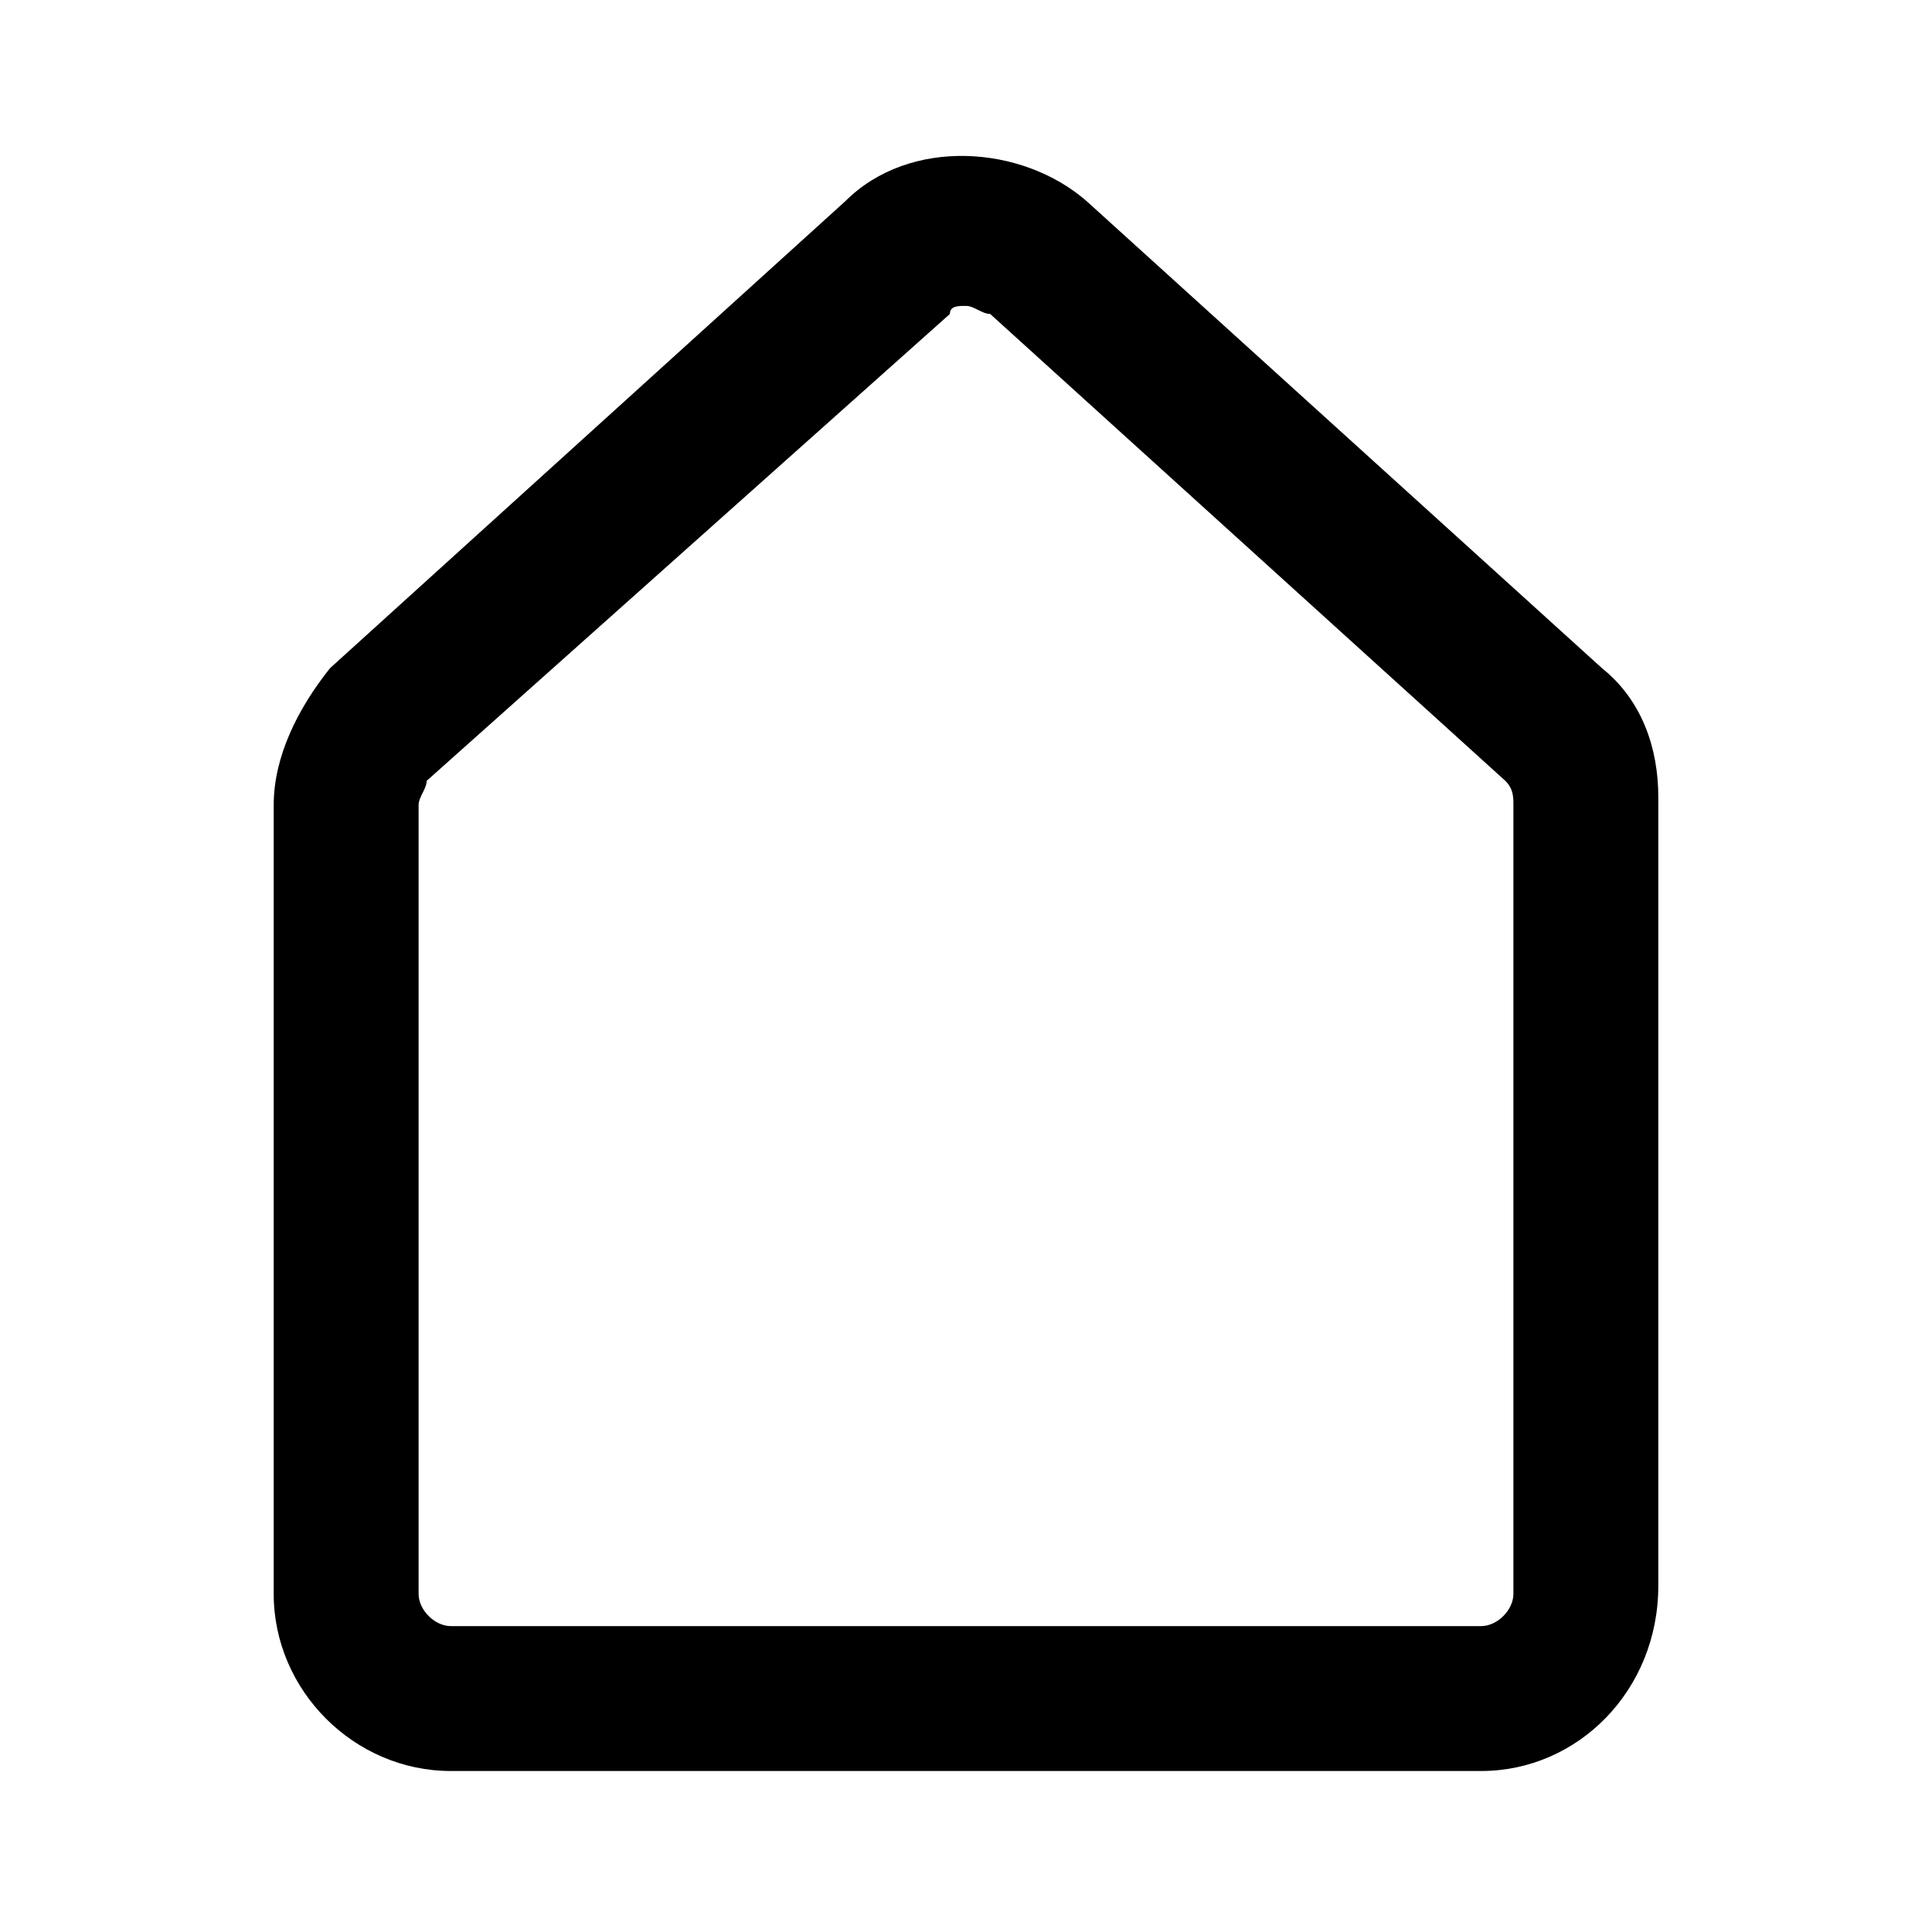 <?xml version="1.0" encoding="utf-8"?>
<!-- Generator: Adobe Illustrator 25.2.3, SVG Export Plug-In . SVG Version: 6.00 Build 0)  -->
<svg version="1.1" id="レイヤー_1" xmlns="http://www.w3.org/2000/svg" xmlns:xlink="http://www.w3.org/1999/xlink" x="0px"
	 y="0px" viewBox="0 0 24 24" style="enable-background:new 0 0 24 24;" xml:space="preserve">
<style type="text/css">
	.st0{fill:none;}
</style>
<path class="st0" d="M0,0h24v24H0V0z"/>
<g>
	<g>
		<path d="M18.4,22H5.6c-1.2,0-2.2-1-2.2-2.2V10c0-0.6,0.3-1.2,0.7-1.7l6.4-5.8c0.8-0.8,2.2-0.7,3,0l6.4,5.8c0.5,0.4,0.7,1,0.7,1.6
			v9.8C20.6,21,19.6,22,18.4,22z M12,3.8c-0.1,0-0.2,0-0.2,0.1L5.3,9.7C5.3,9.8,5.2,9.9,5.2,10v9.8c0,0.2,0.2,0.4,0.4,0.4h12.8
			c0.2,0,0.4-0.2,0.4-0.4V10c0-0.1,0-0.2-0.1-0.3l-6.4-5.8C12.2,3.9,12.1,3.8,12,3.8z"/>
	</g>
</g>
</svg>
